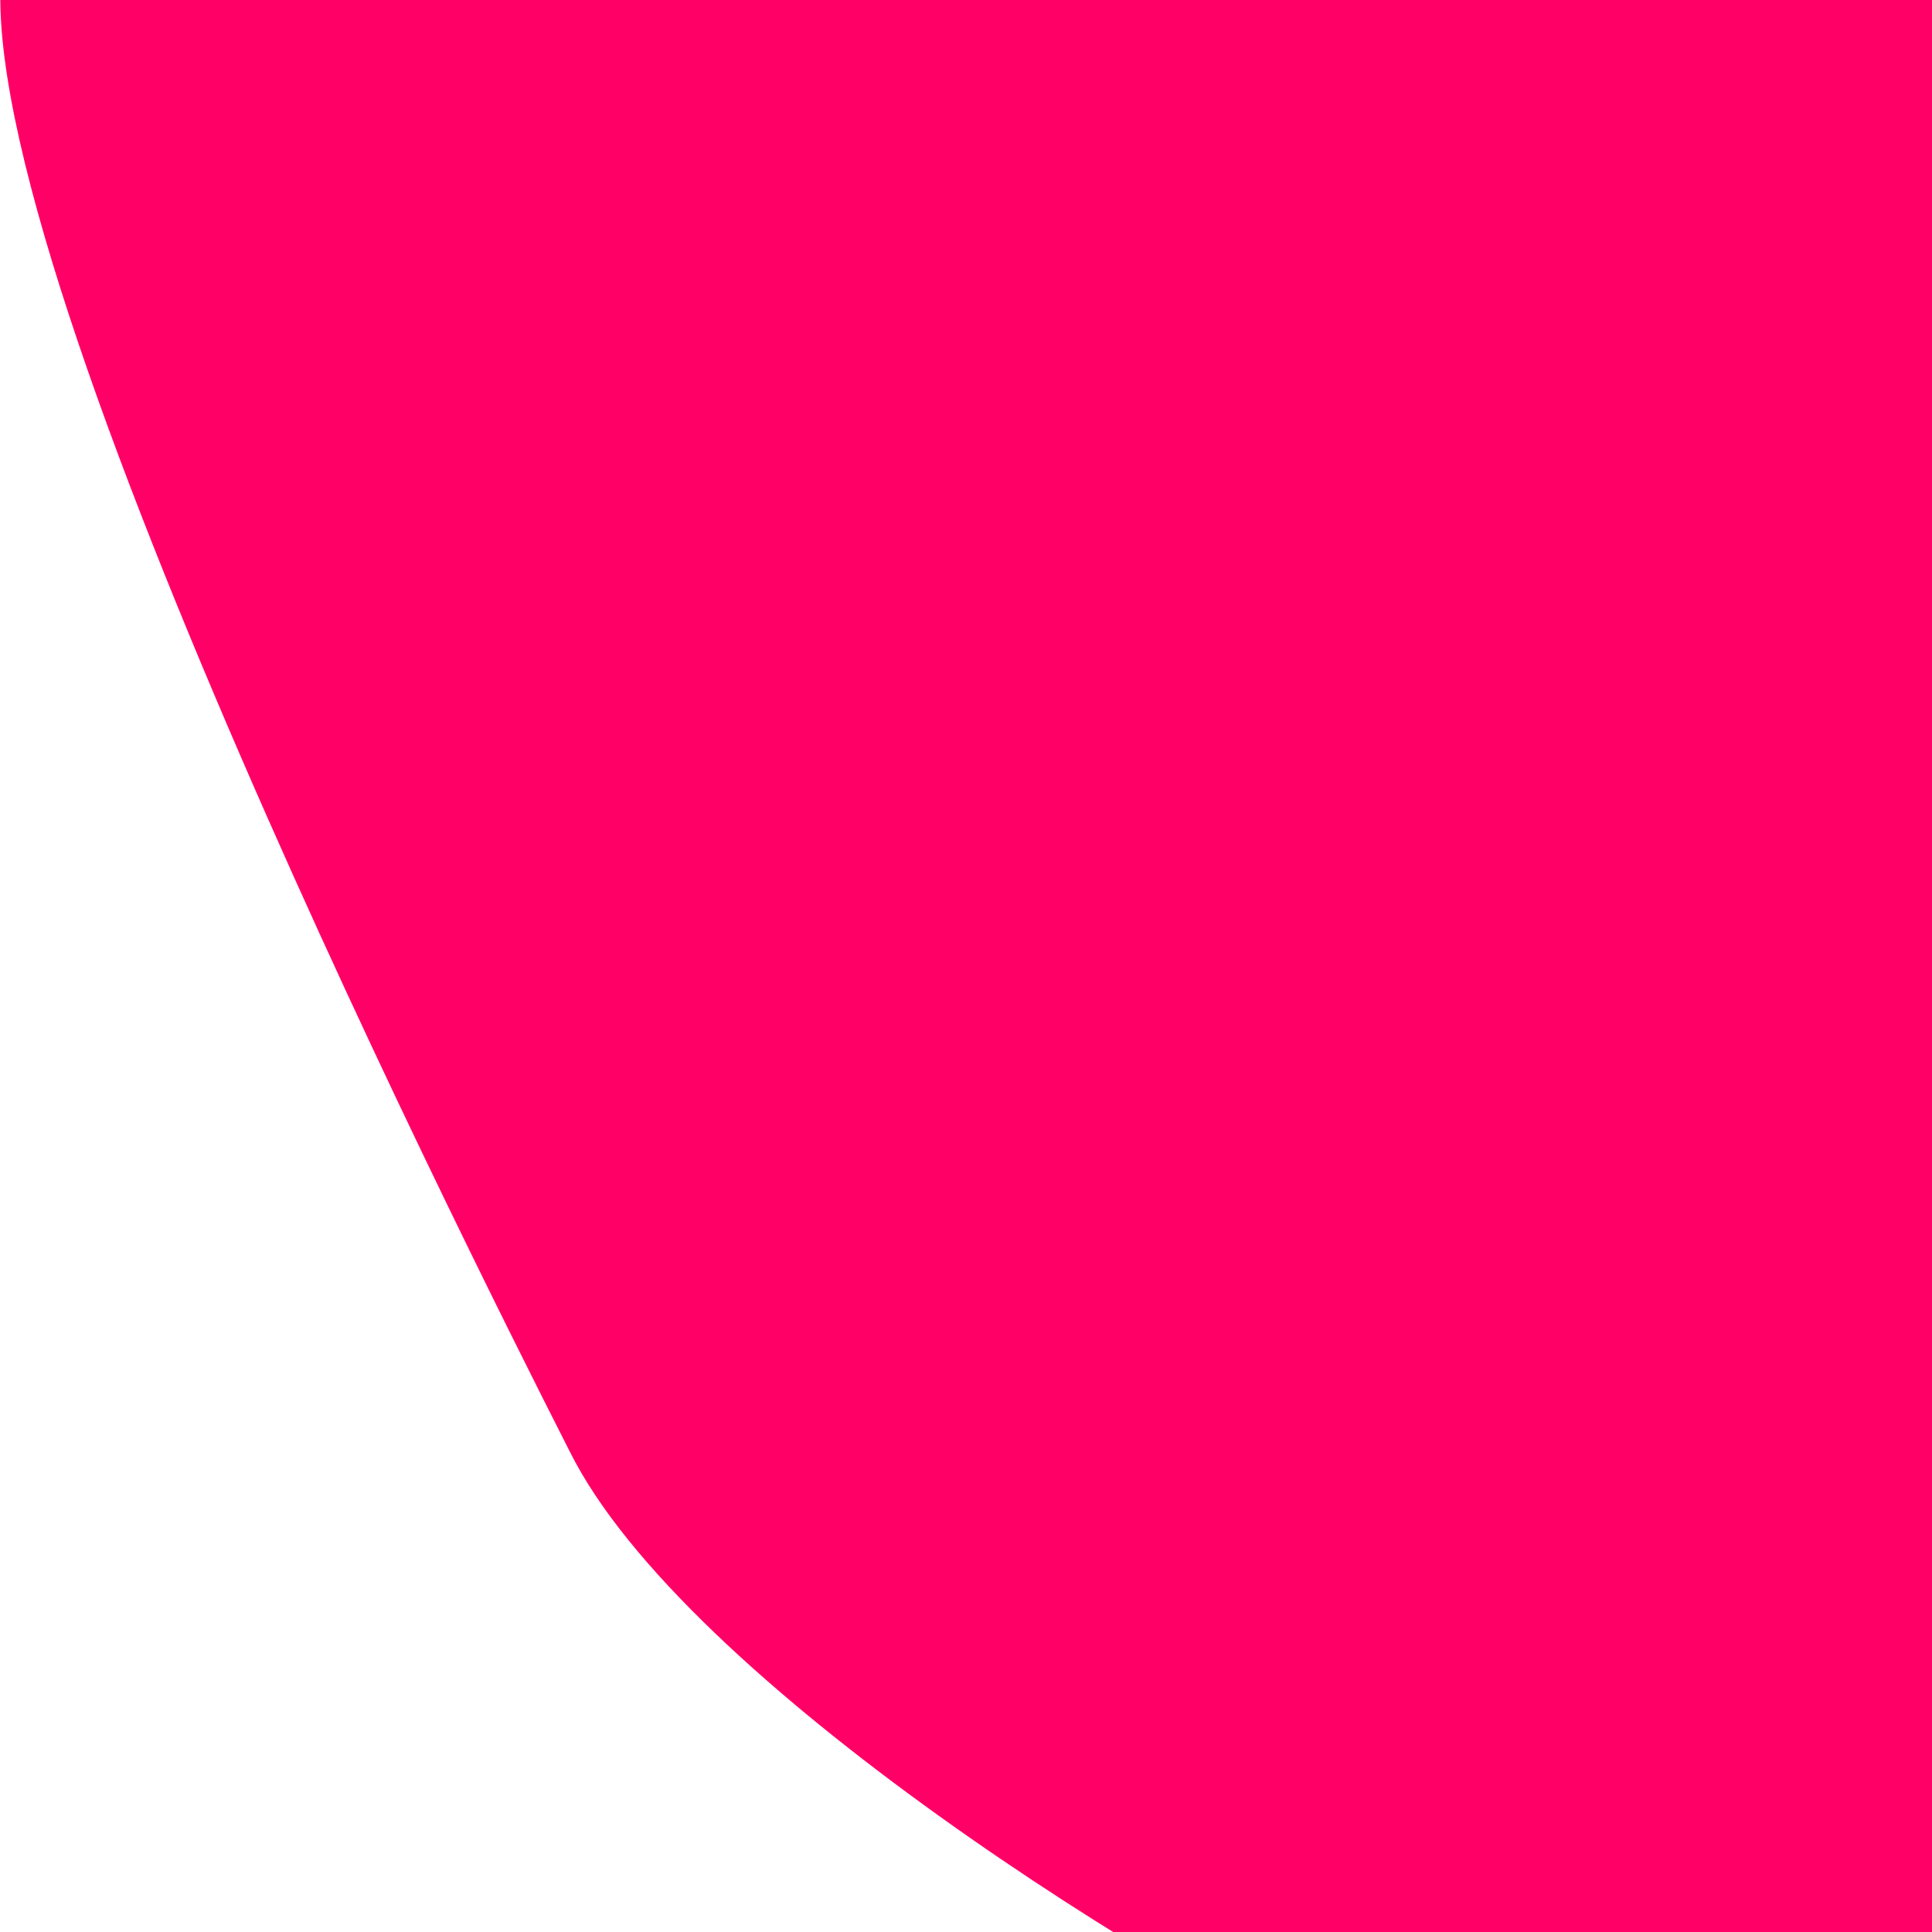 <?xml version="1.0" encoding="utf-8"?>
<!-- Generator: Adobe Illustrator 27.6.1, SVG Export Plug-In . SVG Version: 6.00 Build 0)  -->
<svg version="1.1" id="Ebene_1" xmlns="http://www.w3.org/2000/svg" xmlns:xlink="http://www.w3.org/1999/xlink" x="0px" y="0px"
	 viewBox="0 0 200 200" style="enable-background:new 0 0 200 200;" xml:space="preserve">
<style type="text/css">
	.st0{fill:#FF0066;}
</style>
<path class="st0" d="M144.7,216.1c-24.4-11-73.9-42.2-85.7-65.8C47.1,126.9-7.9,17.2,1-6.9s127.7-52.5,154.6-28.6
	c25.8-6.8,50,37.6,75.1,46.8c25,9.3,48.1,19.9,55.6,37.3c7.5,17.3-0.7,41.4-10.4,67.3c-9.5,25.9-20.6,53.7-42.2,66.6
	C212,195.3,169,227,144.7,216.1z"/>
</svg>
